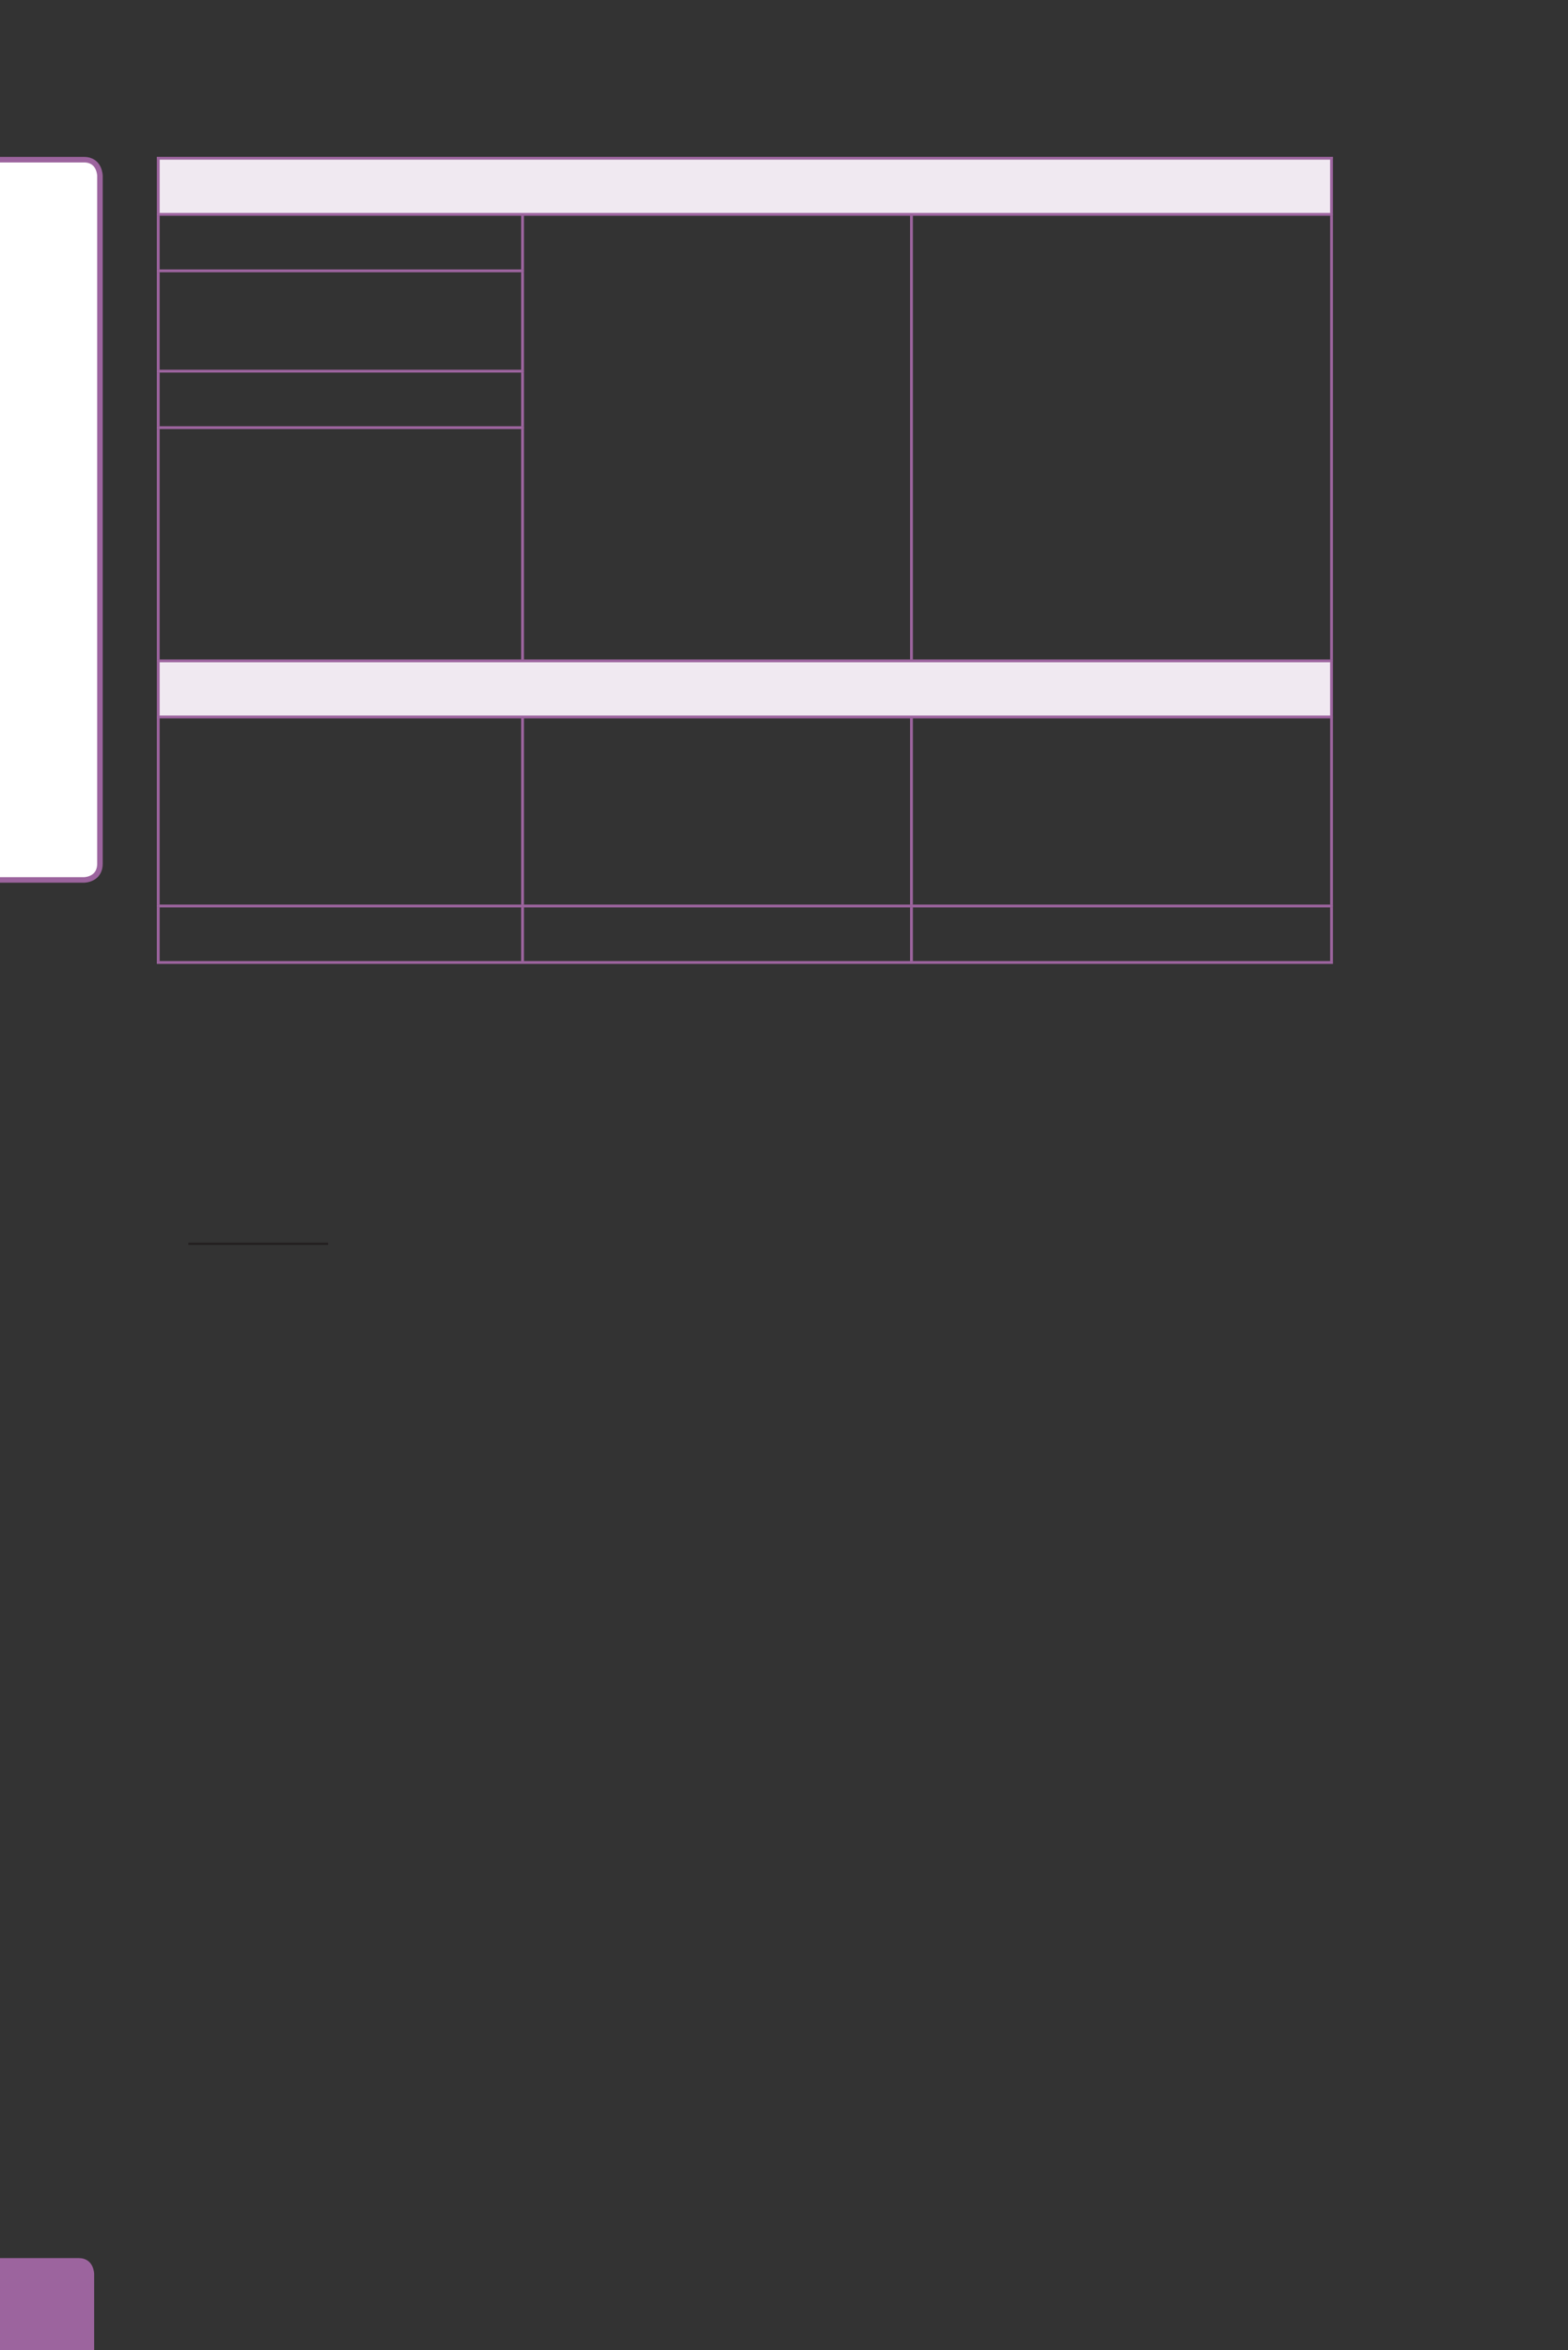 <?xml version="1.0" encoding="UTF-8" standalone="no"?>
<!DOCTYPE svg PUBLIC "-//W3C//DTD SVG 1.1//EN"
"http://www.w3.org/Graphics/SVG/1.1/DTD/svg11.dtd">
<svg viewBox="0 0 433 649" version="1.1" xmlns="http://www.w3.org/2000/svg" xmlns:xlink="http://www.w3.org/1999/xlink">
<rect x="0" y="0" width="433" height="649" fill="#333333" stroke="none"/>
<defs>
<clipPath id="c0_30"><path d="M0,649.6V0H433V649.6Z" /></clipPath>
<style type="text/css"><![CDATA[
.g0_30{
fill: #9C649E;
}
.g1_30{
fill: #FFFFFF;
}
.g2_30{
fill: none;
stroke: #9C649E;
stroke-width: 1.528;
stroke-linecap: butt;
stroke-linejoin: miter;
stroke-miterlimit: 4;
}
.g3_30{
fill: none;
stroke: #231F20;
stroke-width: 0.608;
stroke-linecap: butt;
stroke-linejoin: miter;
}
.g4_30{
fill: #F0E9F1;
}
.g5_30{
fill: none;
stroke: #9C649E;
stroke-width: 0.779;
stroke-linecap: butt;
stroke-linejoin: miter;
}
]]></style>
</defs>
<g clip-path="url(#c0_30)">
<path d="M-4.2,623.6c0,0,-4.4,0,-4.4,4.4v25.9c0,0,0,4.4,4.4,4.4H21.7c0,0,4.3,0,4.3,-4.4V628c0,0,0,-4.4,-4.3,-4.4Z" class="g0_30" />
<path d="M-2.8,44.1c0,0,-4.4,0,-4.4,4.5V238.5c0,0,0,4.5,4.4,4.5h26c0,0,4.4,0,4.4,-4.5V48.6c0,0,0,-4.5,-4.4,-4.5Z" class="g1_30" />
<path d="M-2.8,44.1c0,0,-4.4,0,-4.4,4.5V238.5c0,0,0,4.5,4.4,4.5h26c0,0,4.4,0,4.4,-4.5V48.6c0,0,0,-4.5,-4.4,-4.5h-26Z" class="g2_30" />
</g>
<path d="M52,343.5H90.6" class="g3_30" />
<path d="M43.7,43.7h324V59.2H43.7V43.7Zm0,138.8h324V198H43.7V182.5Z" class="g4_30" />
<path d="M43.7,58.8V44.1m-.4,-.4H368.1m-.4,15.1V44.1M43.7,74.4V59.6m-.4,-.4h101m0,15.2V59.6m0,-.4H368.1M251.7,74.8V59.6m116,15.2V59.6m-116,42.9V74.8m116,27.7V74.8m-116,43.3V102.5m116,15.6V102.5m-116,79.6v-64m116,64v-64m-324,-16V75.2m0,42.5V102.9M43.3,74.8H144.7M43.3,102.5H144.7m-.4,-.4V75.2m0,42.5V102.9M43.7,182.1V118.5m-.4,-.4H144.7m-.4,64V118.5M43.7,197.6V182.9m-.4,-.4H368.1m-.4,15.1V182.9m-324,66.9V198.4m0,67V250.6M43.3,198H368.1M144.3,249.8V198.4m107.4,51.4V198.4m116,51.4V198.4m-223.4,67V250.6m107.4,14.8V250.6m116,14.8V250.6M43.3,250.2H368.1M43.3,265.8H368.1" class="g5_30" />
</svg>